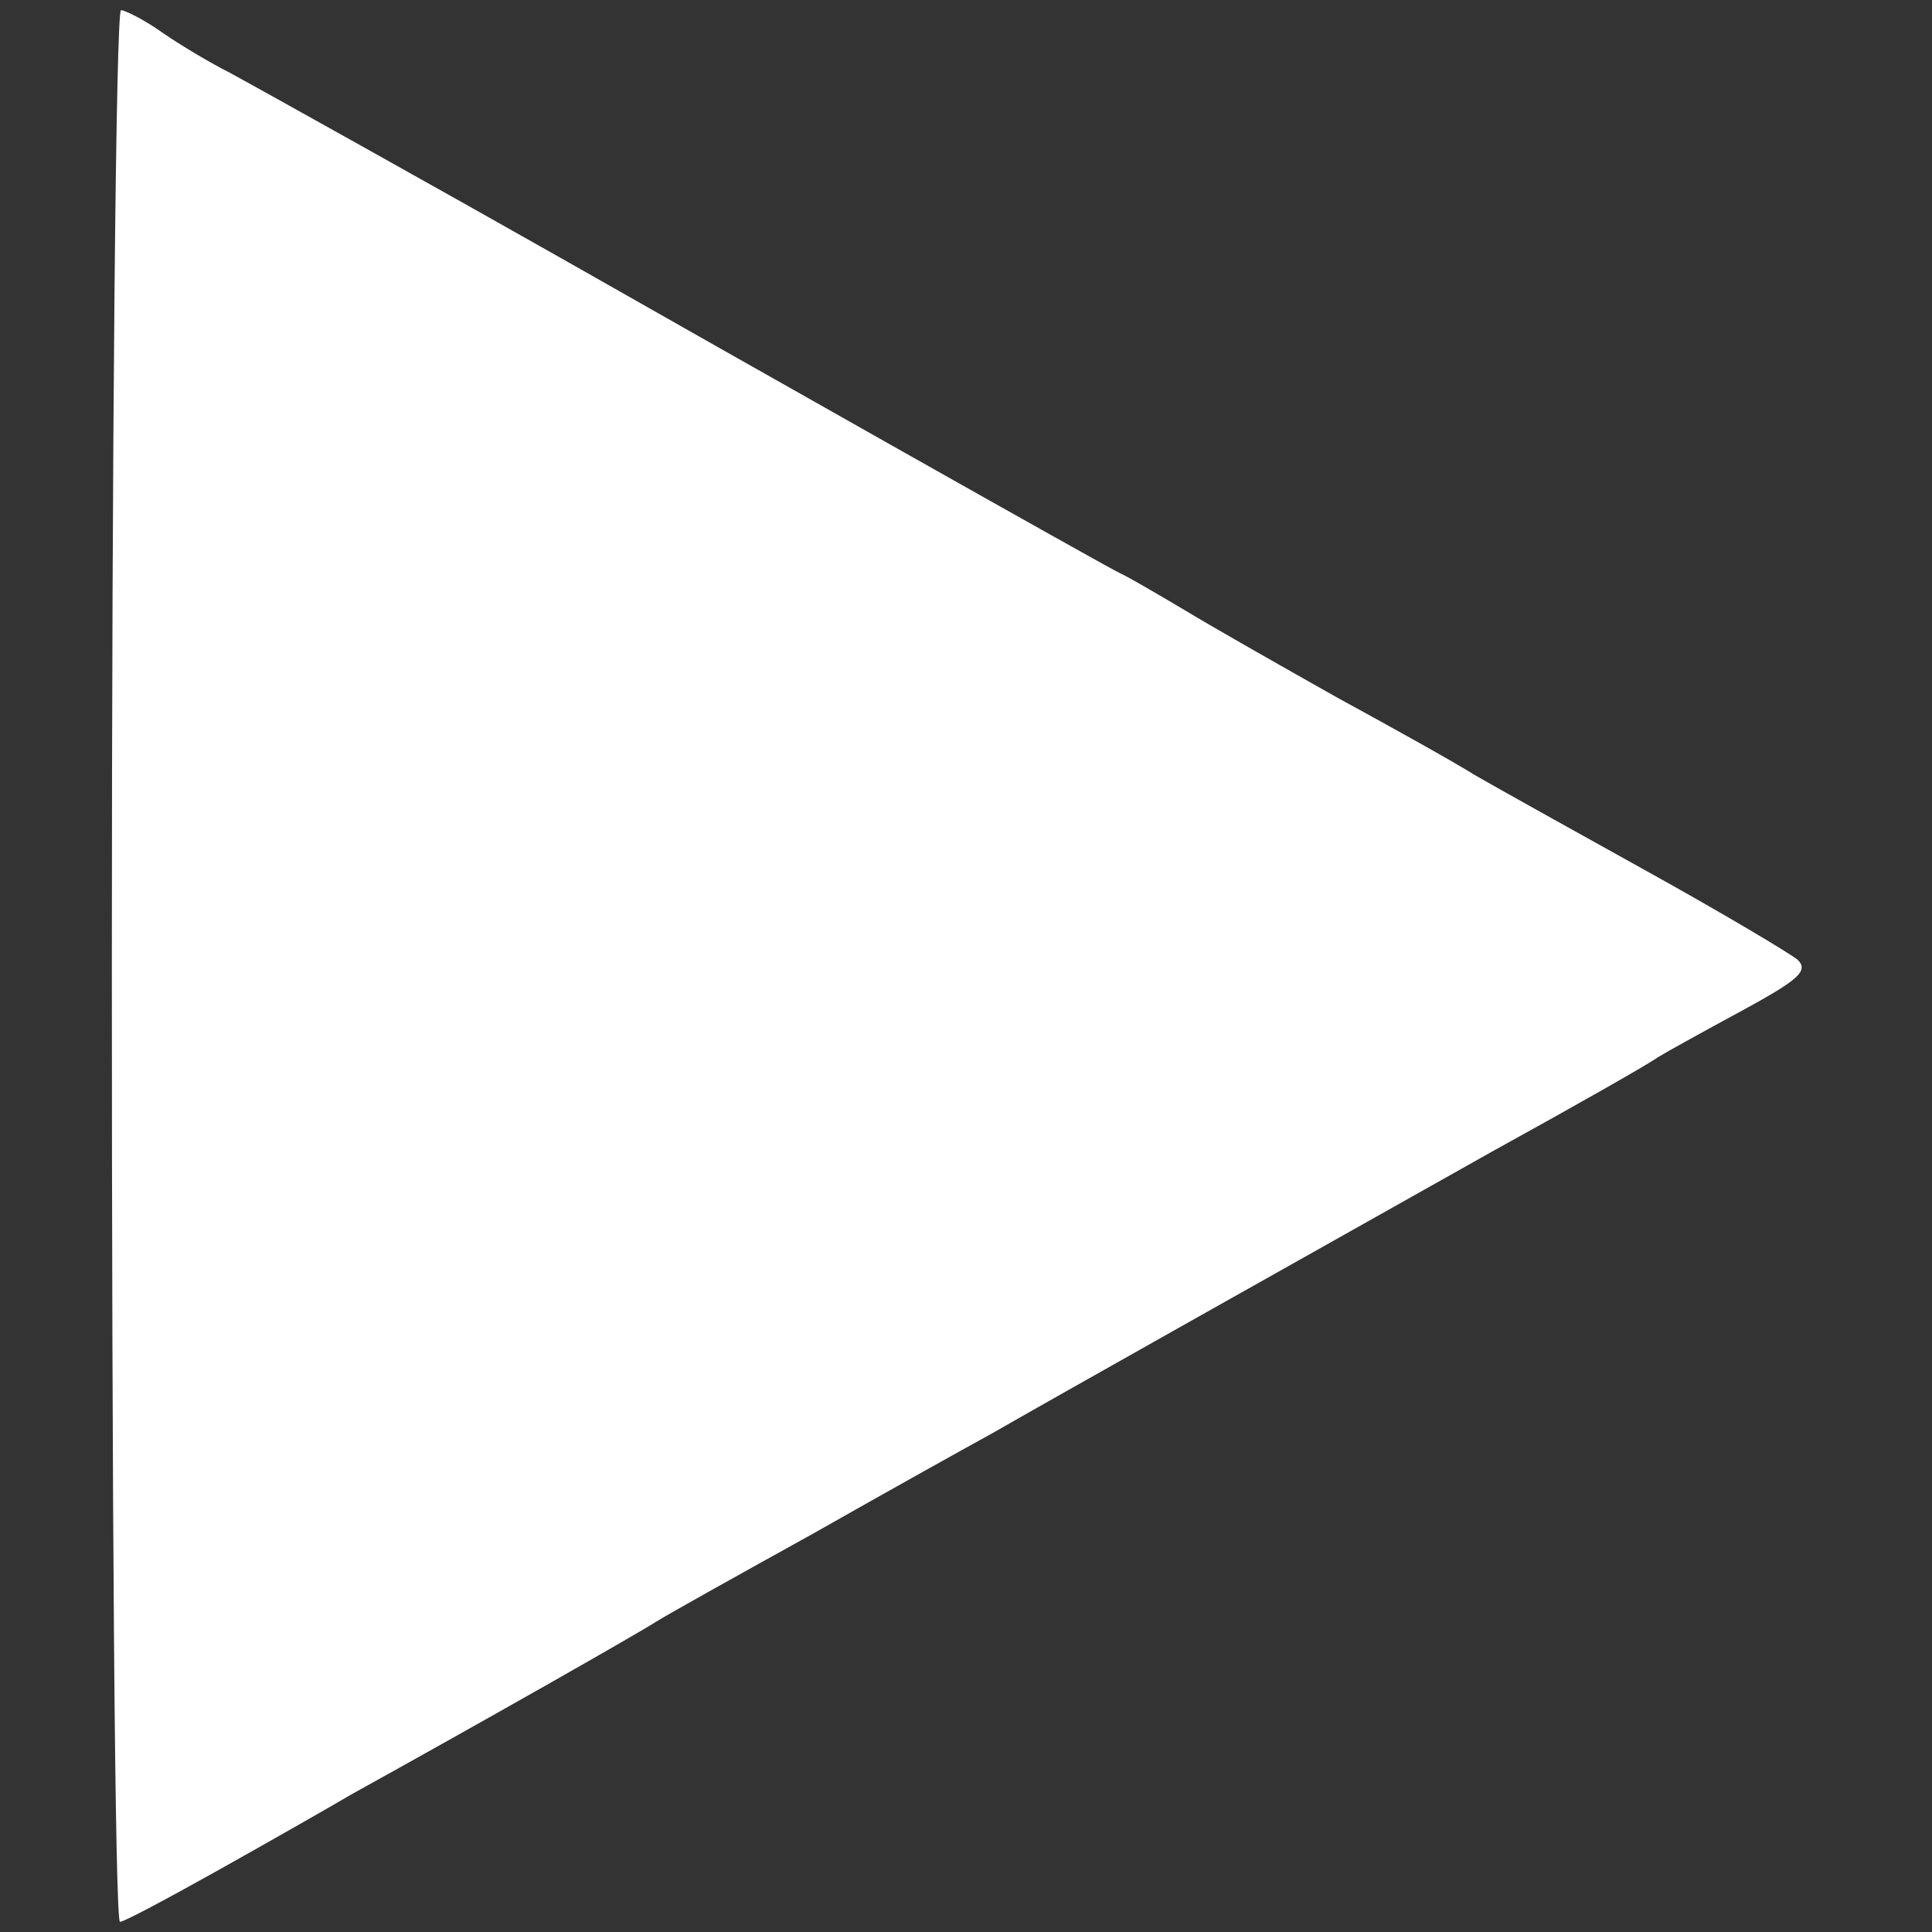<?xml version="1.0" encoding="utf-8"?>
<svg xmlns="http://www.w3.org/2000/svg" version="1.0" width="190pt" height="190pt" viewBox="0 0 190 190" preserveAspectRatio="xMidYMid meet">
	<rect x="0" y="0" width="190" height="190" fill="#333333" stroke="none"/>
	<g transform="translate(0,190) scale(0.1,-0.1)" fill="white" stroke="none">
		<path d="M110 950 c0 -517 3 -940 8 -940 4 0 47 23 97 51 50 28 108 61 130 74 139 77 283 159 300 170 11 7 81 46 155 87 74 42 153 86 175 98 52 30 310 175 495 279 80 44 152 85 160 91 8 5 46 26 83 46 55 30 66 39 55 50 -7 6 -74 46 -148 87 -74 41 -151 84 -170 95 -19 12 -80 46 -135 76 -55 31 -122 69 -150 86 -27 16 -56 33 -63 36 -15 7 -383 215 -550 310 -104 59 -301 169 -327 183 -16 8 -45 25 -64 38 -18 13 -38 23 -42 23 -5 0 -9 -422 -9 -940z" />
	</g>
</svg>
